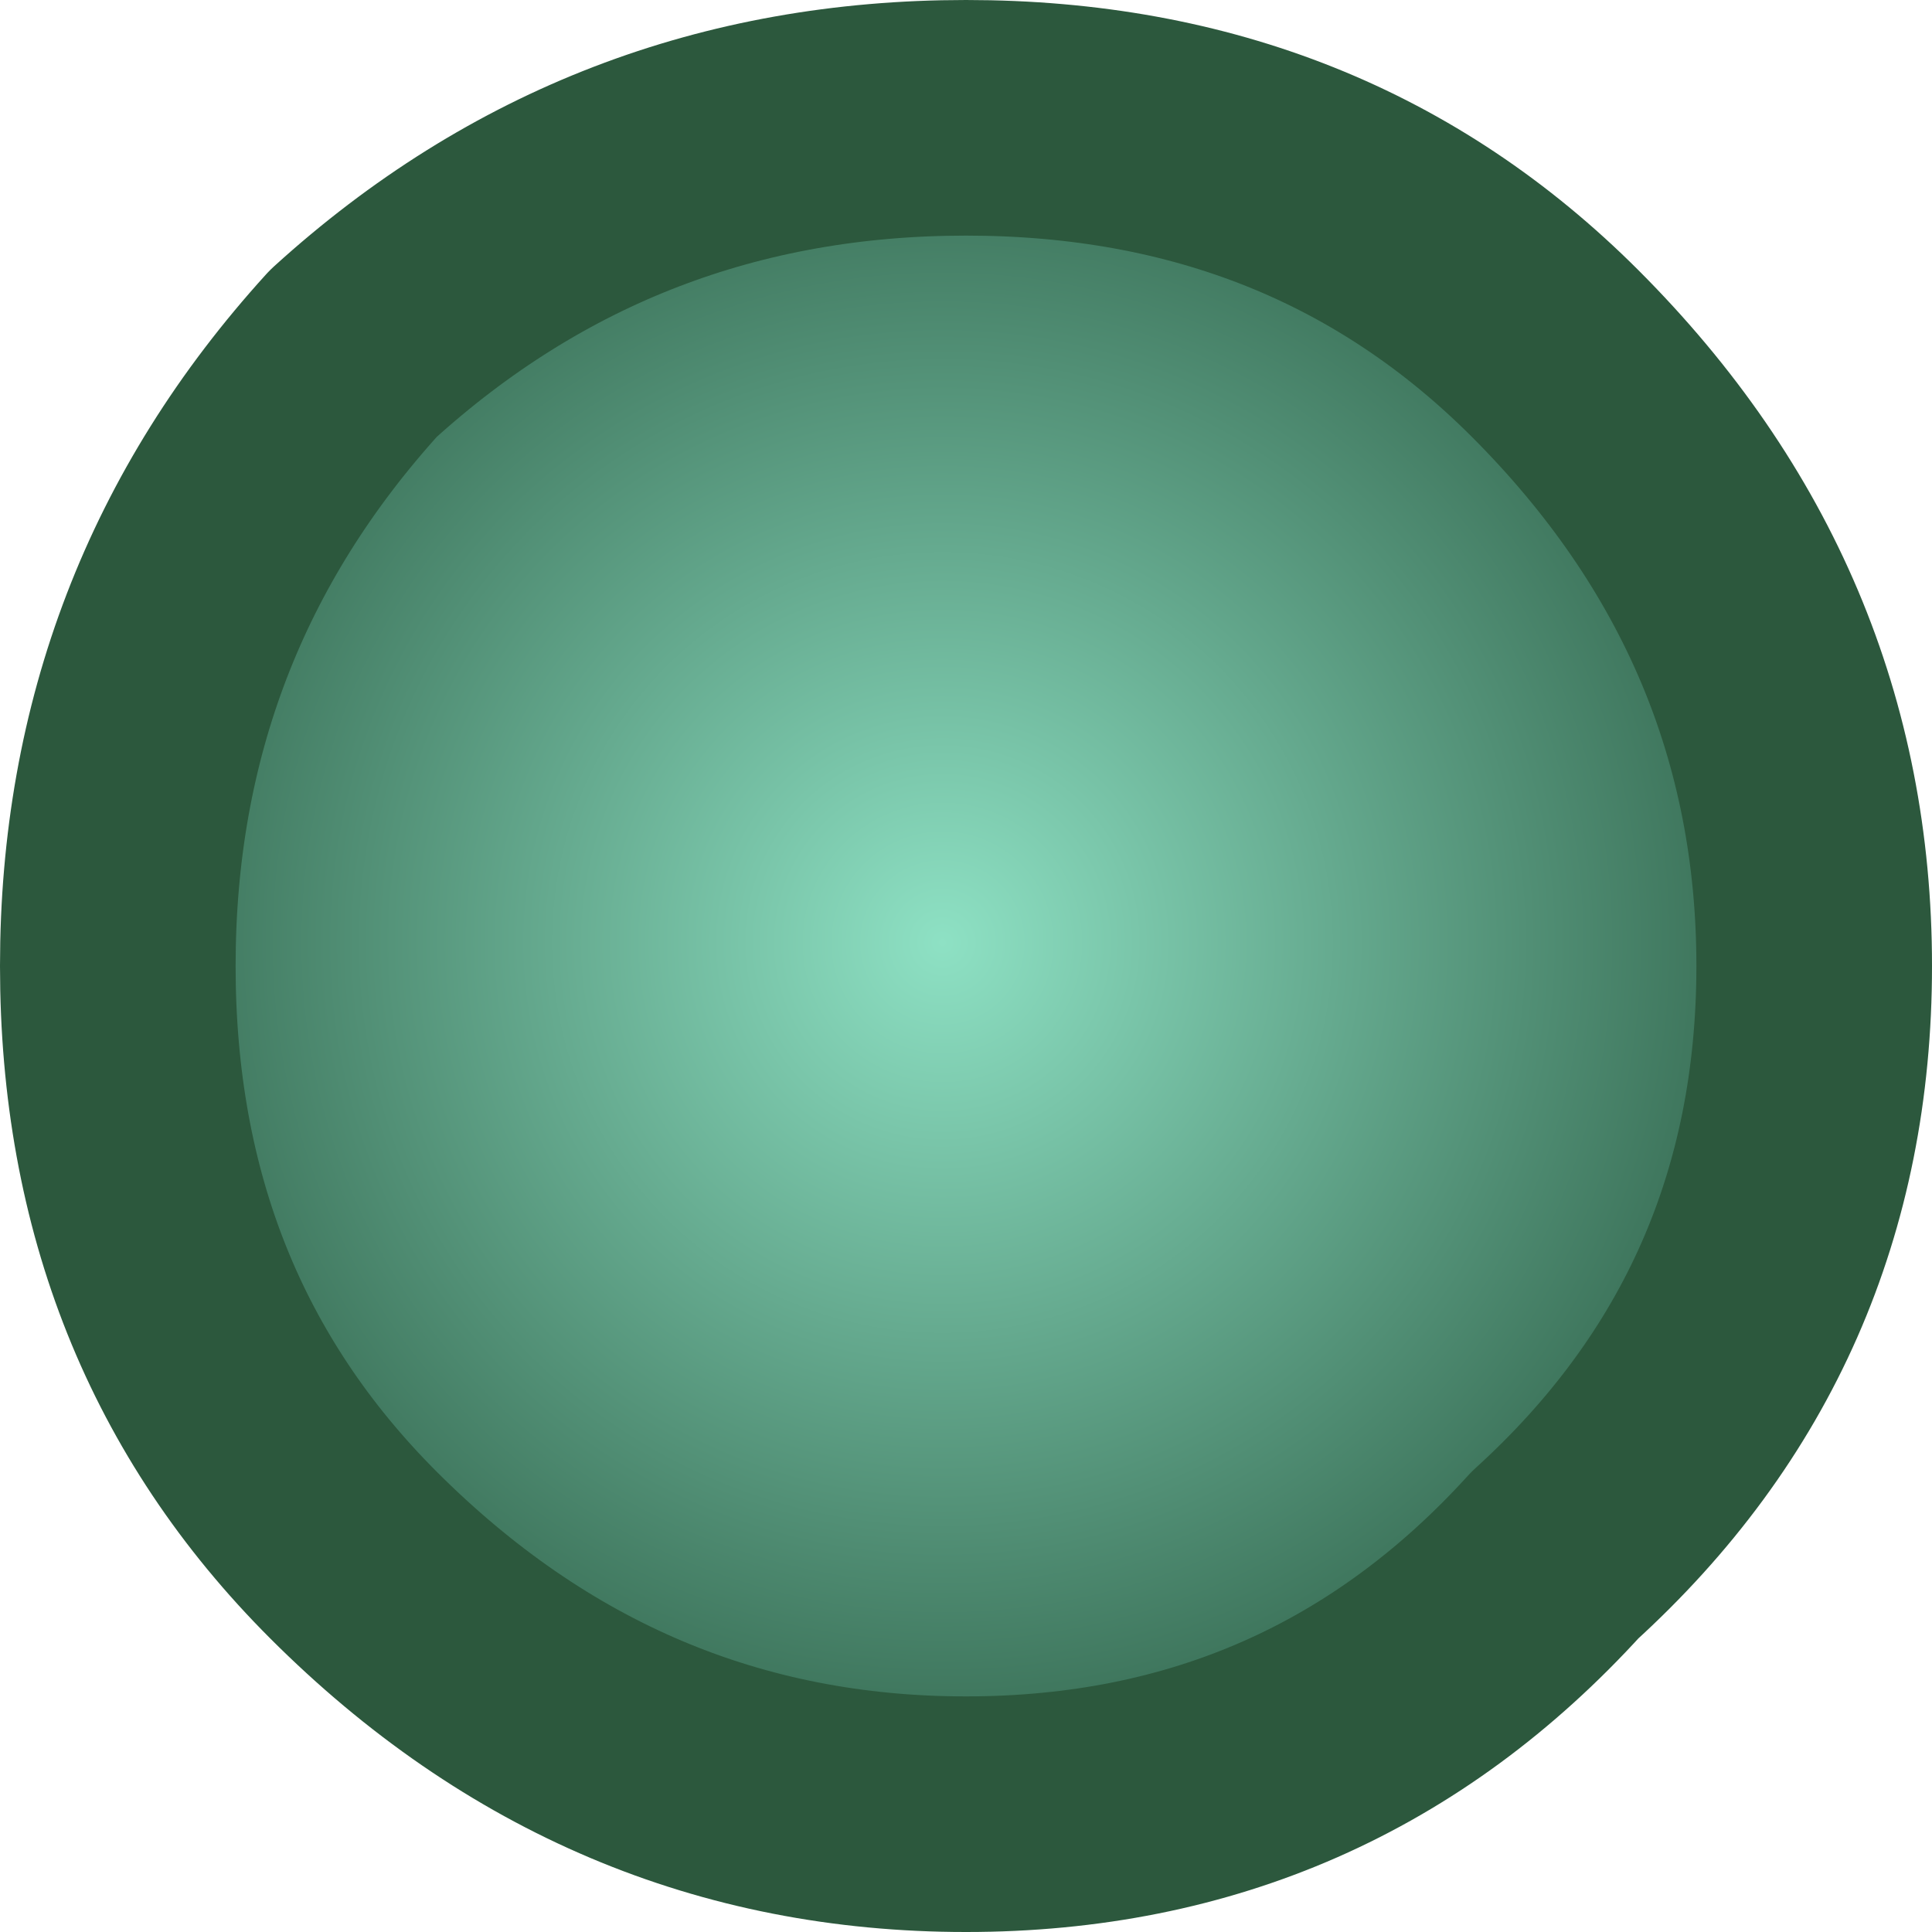 <?xml version="1.0" encoding="UTF-8" standalone="no"?>
<svg xmlns:xlink="http://www.w3.org/1999/xlink" height="4.1px" width="4.1px" xmlns="http://www.w3.org/2000/svg">
  <g transform="matrix(1.0, 0.0, 0.0, 1.0, 2.05, 2.05)">
    <path d="M1.25 -1.3 Q1.8 -0.75 1.8 0.0 1.8 0.75 1.25 1.25 0.75 1.8 0.0 1.8 -0.75 1.8 -1.3 1.25 -1.8 0.75 -1.8 0.0 -1.8 -0.75 -1.3 -1.3 -0.75 -1.8 0.0 -1.8 0.75 -1.8 1.25 -1.3" fill="url(#gradient0)" fill-rule="evenodd" stroke="none"/>
    <path d="M1.25 -1.3 Q1.8 -0.75 1.8 0.0 1.8 0.75 1.25 1.25 0.75 1.8 0.0 1.8 -0.75 1.8 -1.3 1.25 -1.8 0.75 -1.8 0.0 -1.8 -0.75 -1.3 -1.3 -0.75 -1.8 0.0 -1.8 0.75 -1.8 1.25 -1.3 Z" fill="none" stroke="#2c583d" stroke-linecap="round" stroke-linejoin="round" stroke-width="0.5"/>
  </g>
  <defs>
    <radialGradient cx="0" cy="0" gradientTransform="matrix(0.002, 3.0E-4, -3.0E-4, 0.002, -0.05, -0.05)" gradientUnits="userSpaceOnUse" id="gradient0" r="819.2" spreadMethod="pad">
      <stop offset="0.0" stop-color="#8ee1c4"/>
      <stop offset="1.0" stop-color="#3d745b"/>
    </radialGradient>
  </defs>
</svg>
